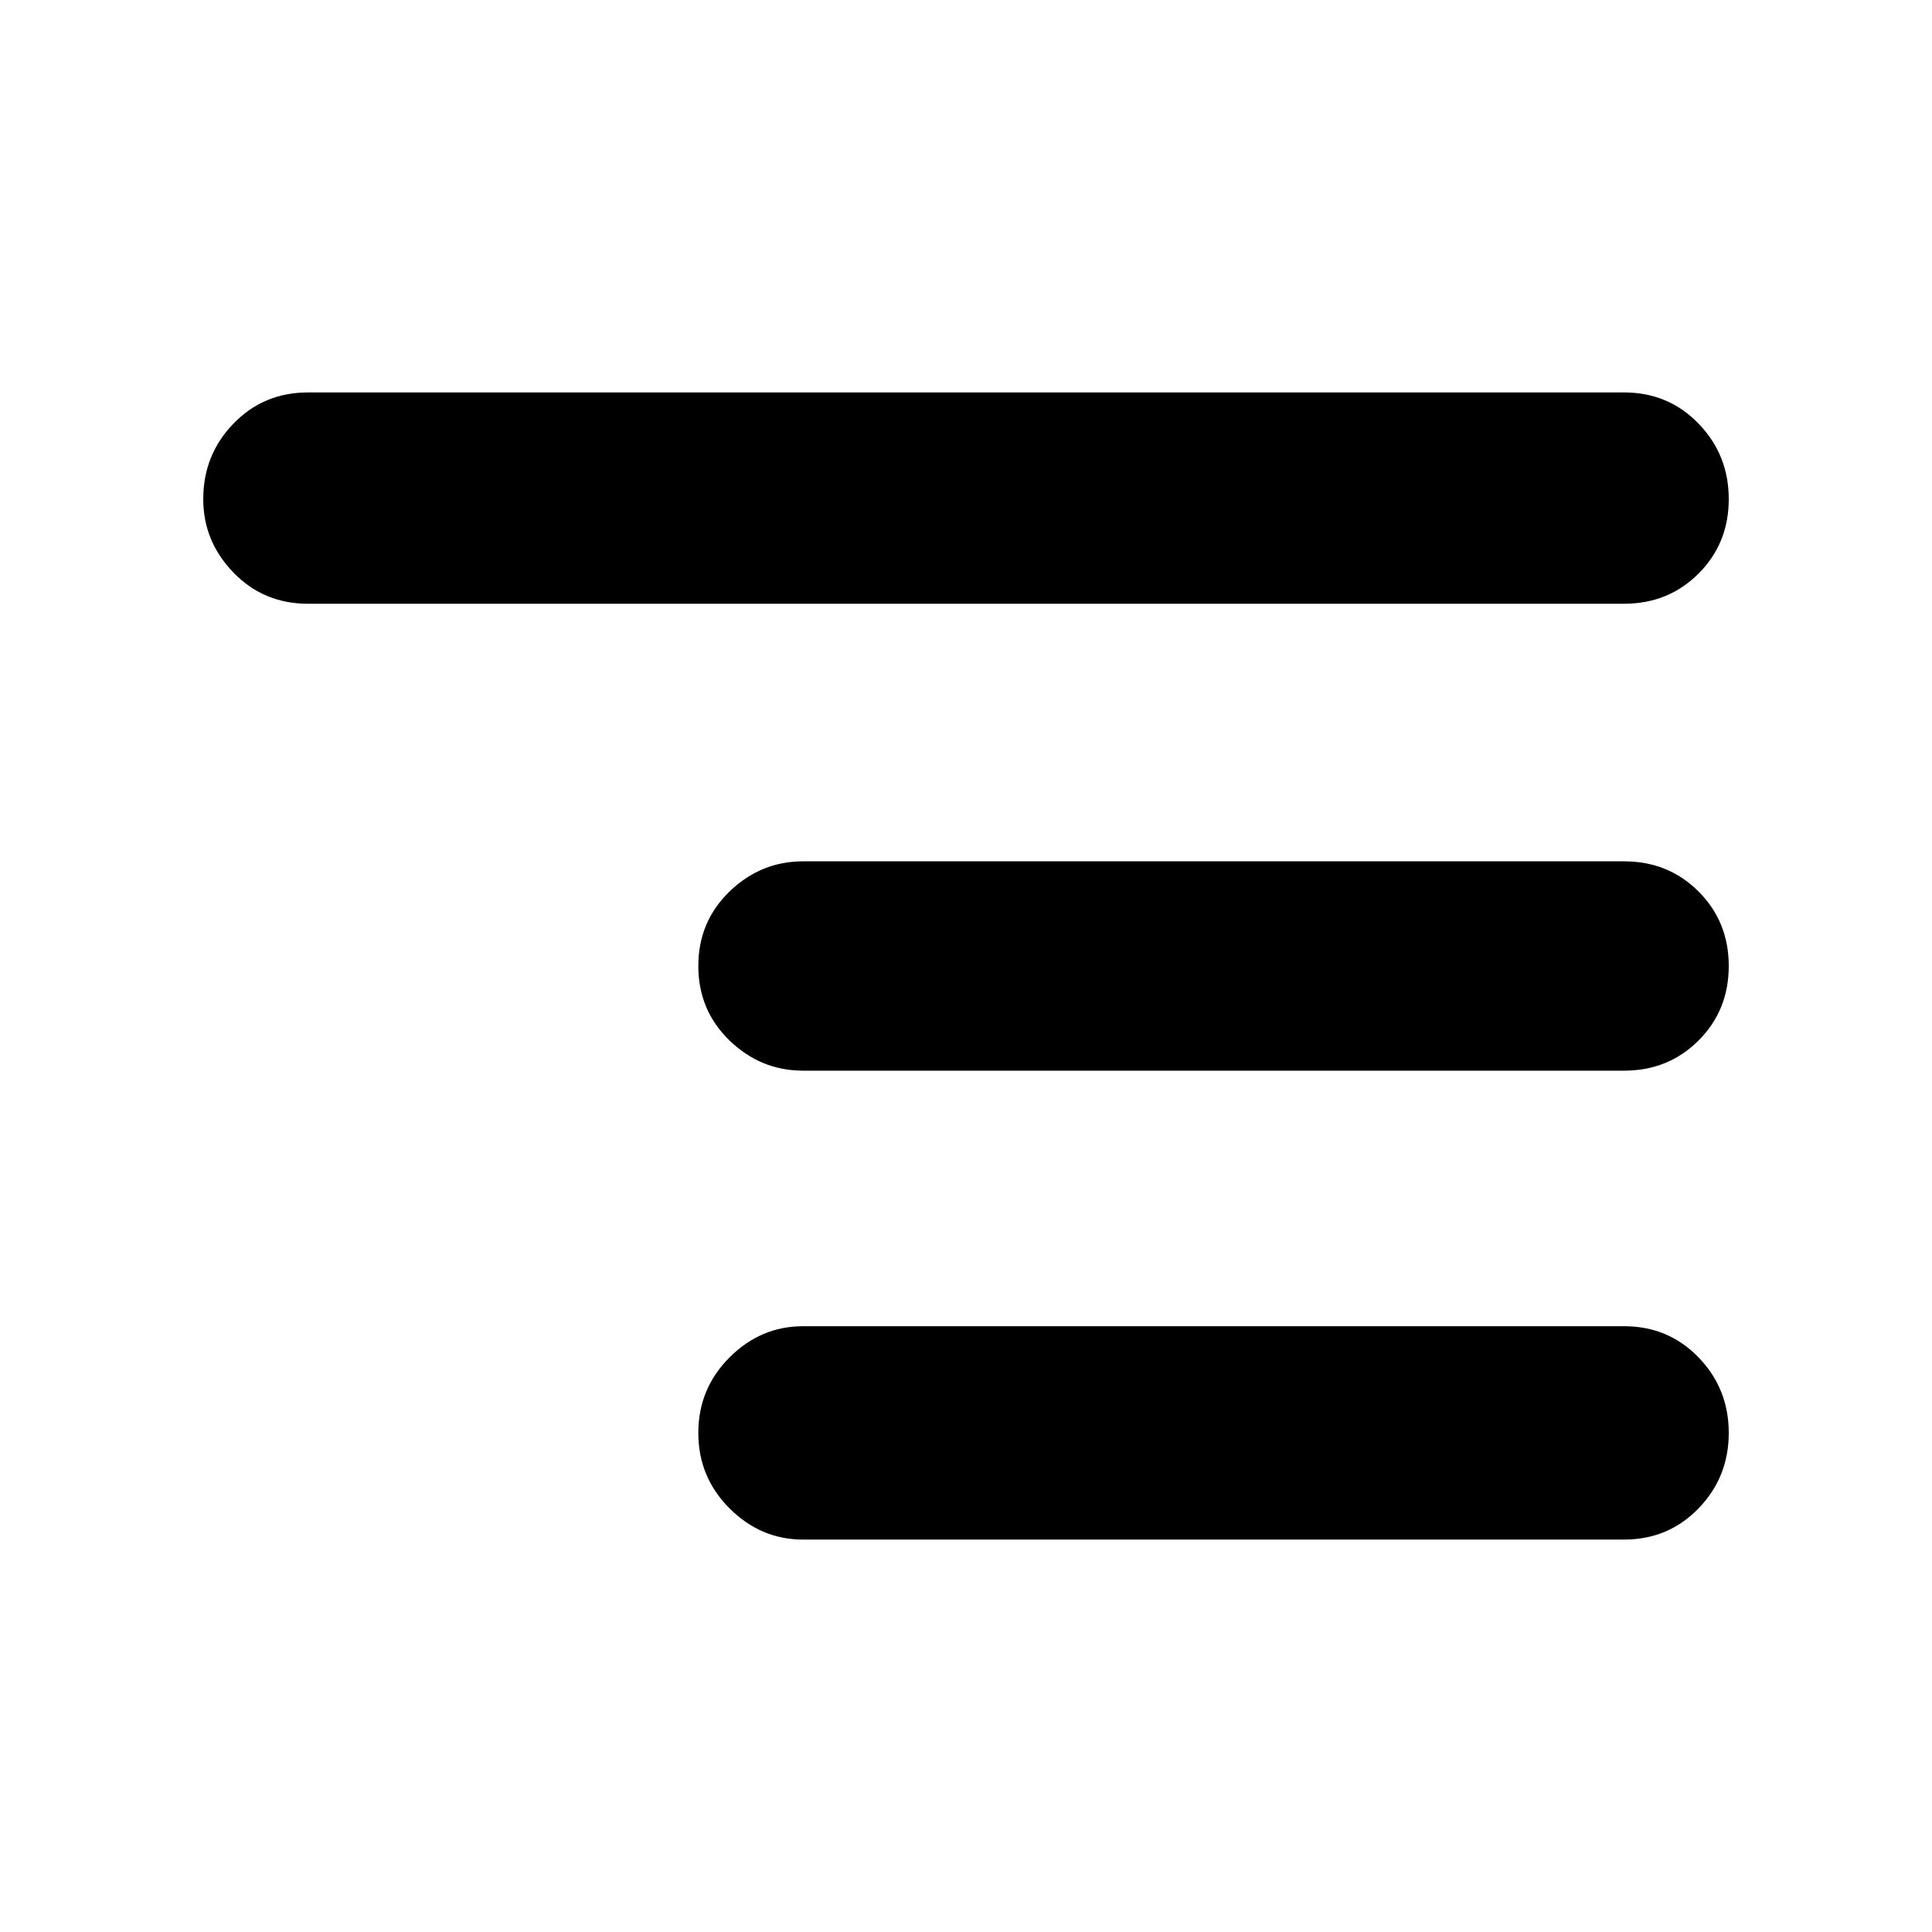 <svg xmlns="http://www.w3.org/2000/svg" height="40" width="40"><path d="M16.625 31.875q-.875 0-1.521-.646-.646-.646-.646-1.562 0-.917.646-1.563.646-.646 1.521-.646h17q.917 0 1.542.646t.625 1.563q0 .916-.625 1.562t-1.542.646ZM6.375 12.5q-.917 0-1.542-.646t-.625-1.521q0-.916.625-1.562t1.542-.646h27.25q.917 0 1.542.646t.625 1.562q0 .917-.625 1.542t-1.542.625Zm10.25 9.667q-.875 0-1.521-.625-.646-.625-.646-1.542t.646-1.542q.646-.625 1.521-.625h17q.917 0 1.542.625T35.792 20q0 .917-.625 1.542t-1.542.625Z"/></svg>